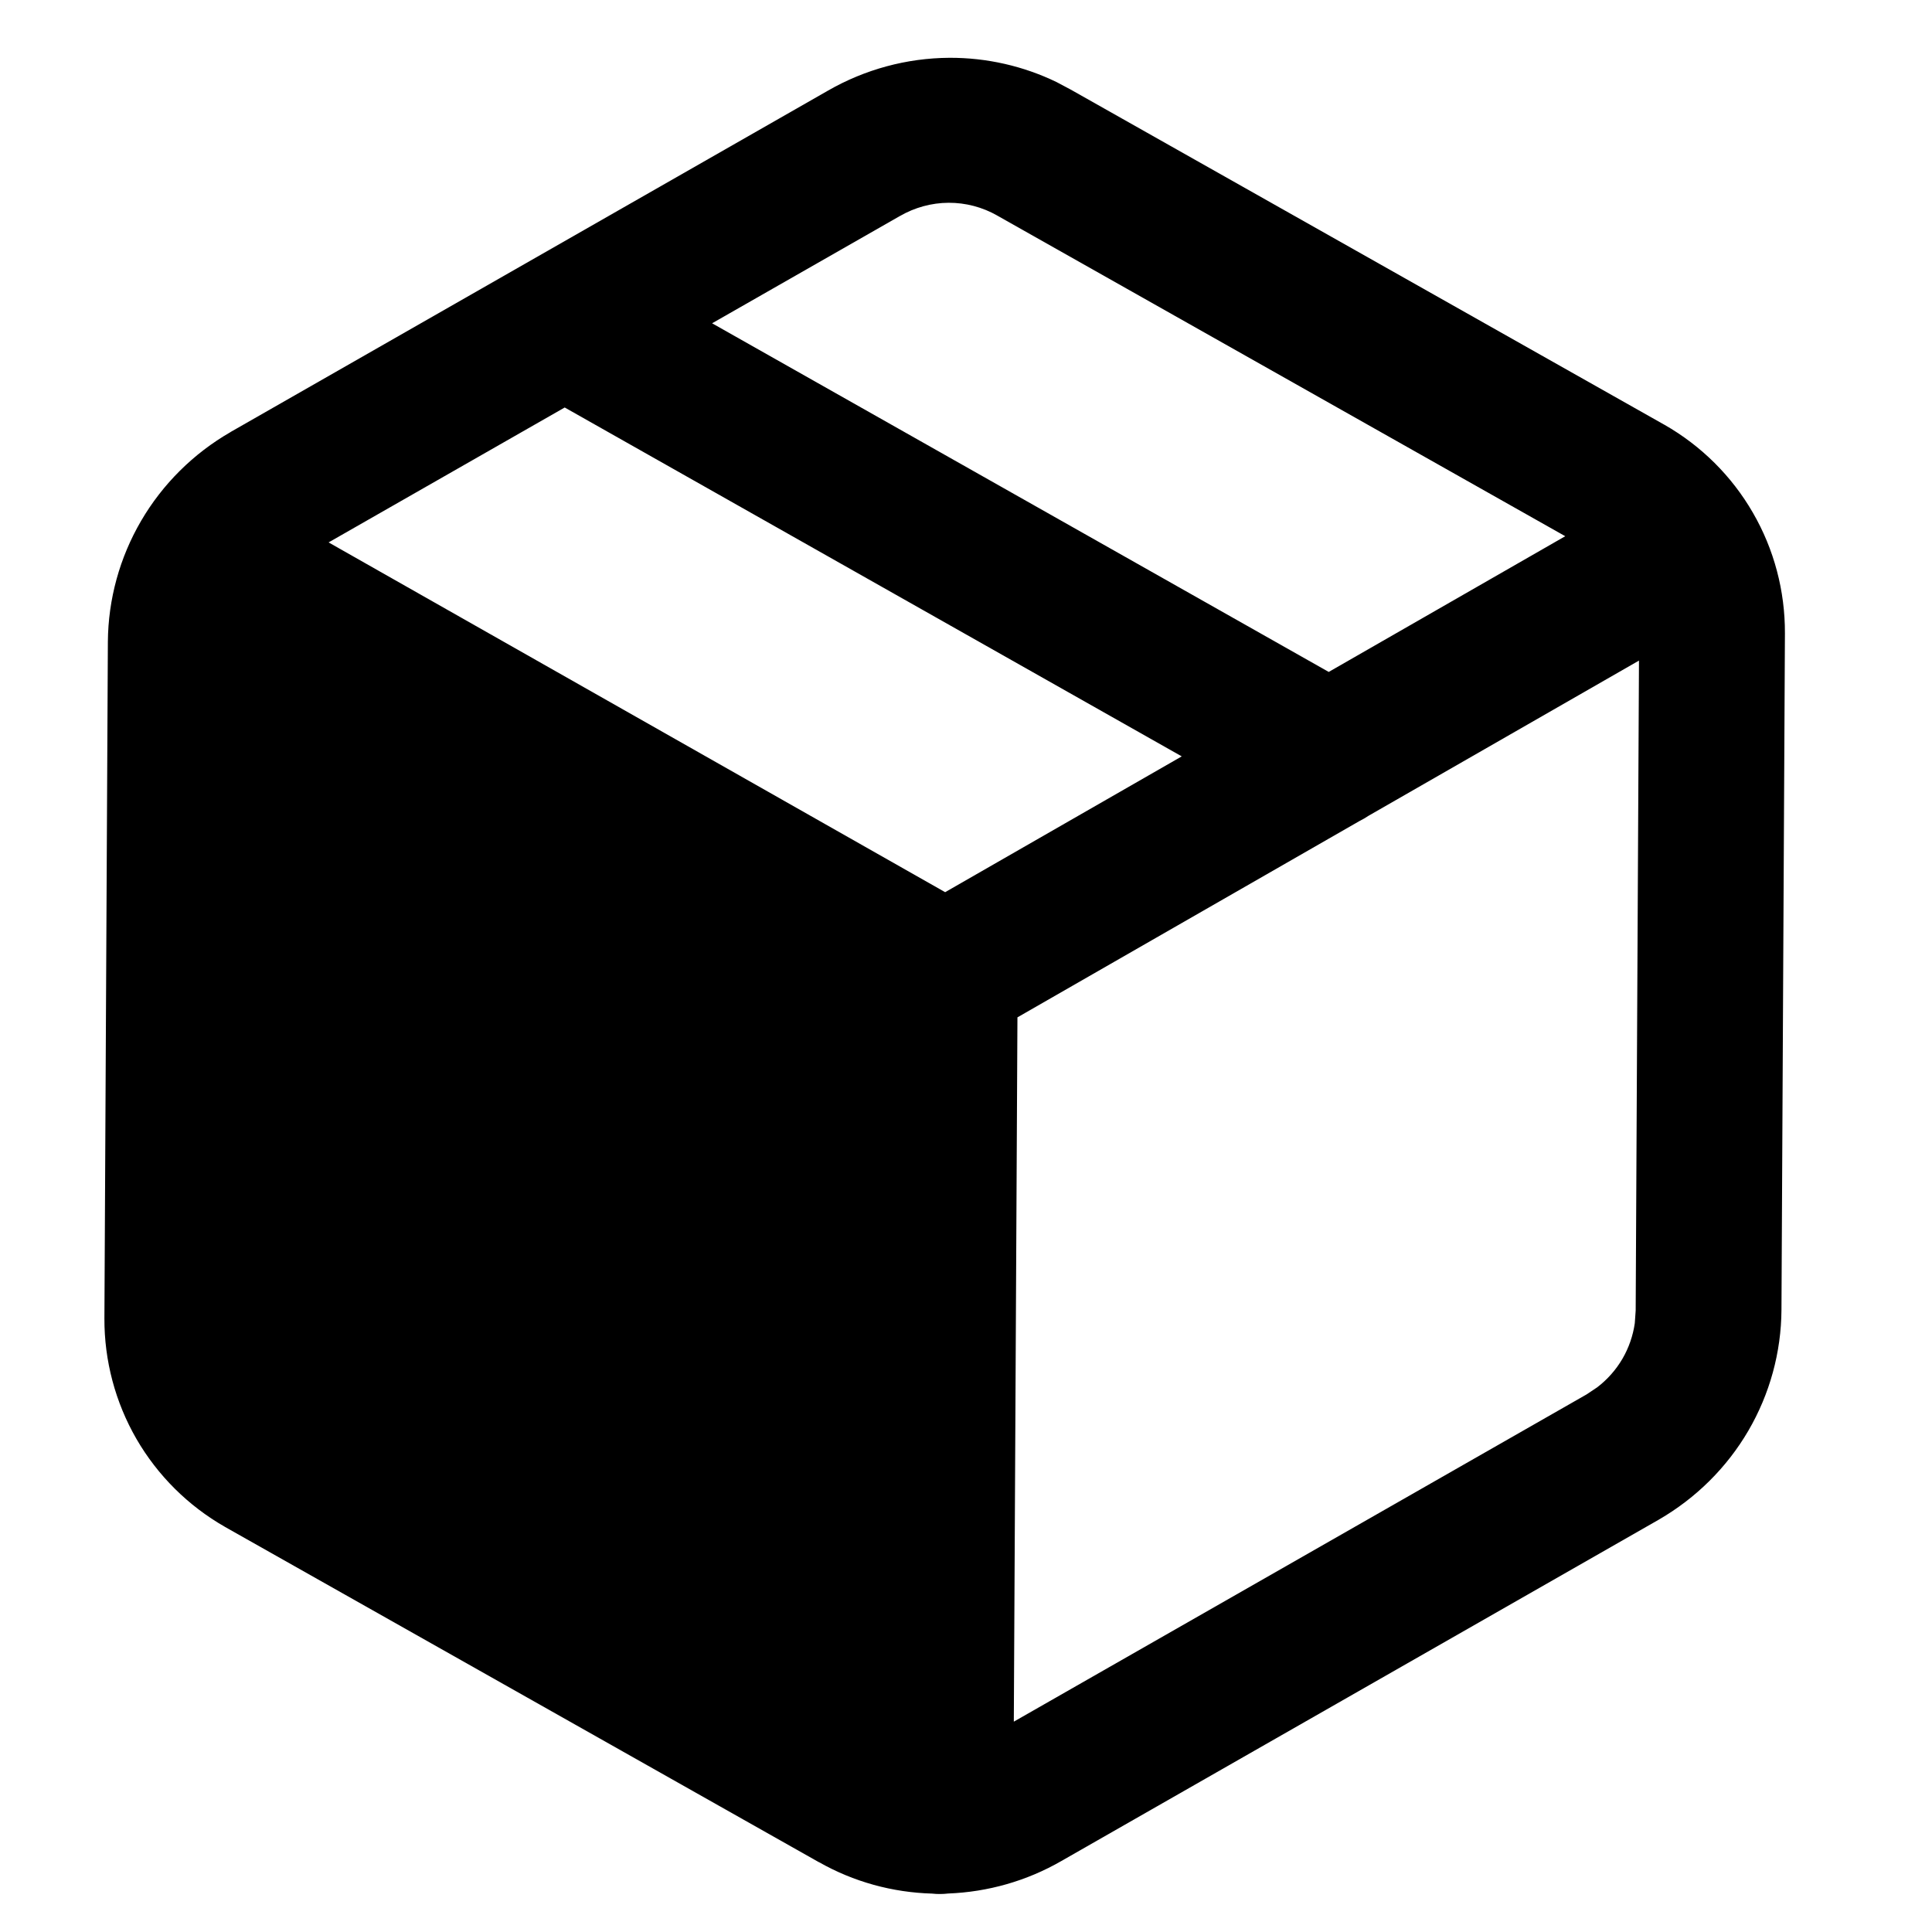 <svg width="24" height="24" viewBox="0 0 24 24" fill="none" xmlns="http://www.w3.org/2000/svg">
  <g clip-path="url(#clip0_8_8)">
    <path
      d="M21.775 6.369C22.038 6.823 22.175 7.34 22.173 7.867L22.13 16.271C22.127 16.798 21.985 17.317 21.718 17.774C21.451 18.231 21.067 18.611 20.607 18.877L20.604 18.879L13.185 23.118C12.755 23.366 12.272 23.503 11.778 23.522C11.745 23.526 11.711 23.528 11.677 23.528C11.644 23.529 11.612 23.526 11.58 23.523C11.085 23.509 10.602 23.376 10.173 23.132L10.173 23.133L2.797 18.969L2.794 18.967C2.337 18.706 1.958 18.329 1.695 17.875C1.433 17.421 1.295 16.904 1.297 16.378L1.297 16.377L1.34 7.973L1.34 7.972C1.344 7.445 1.486 6.927 1.753 6.47C2.02 6.013 2.403 5.633 2.863 5.368L2.867 5.365L10.285 1.126C10.744 0.862 11.264 0.721 11.793 0.718C12.257 0.716 12.713 0.82 13.126 1.02L13.301 1.113L20.673 5.275L20.677 5.277C21.134 5.538 21.513 5.915 21.775 6.369ZM7.015 5.062L4.082 6.738L11.741 11.083L14.68 9.396L7.015 5.062ZM17.002 10.133C16.966 10.157 16.929 10.179 16.89 10.198L12.639 12.638L12.594 21.387L19.709 17.322L19.842 17.233C19.967 17.137 20.074 17.017 20.154 16.88C20.234 16.743 20.286 16.592 20.308 16.437L20.319 16.28L20.36 8.206L17.002 10.133ZM12.39 2.679L12.387 2.677C12.204 2.573 11.996 2.518 11.784 2.519C11.572 2.52 11.364 2.577 11.18 2.683L11.176 2.685L8.846 4.016L16.506 8.347L19.444 6.661L12.39 2.679Z"
      fill="currentColor" />
  </g>
  <defs>
    <clipPath id="clip0_8_8">
      <rect width="24" height="24" fill="white" />
    </clipPath>
  </defs>
</svg>
